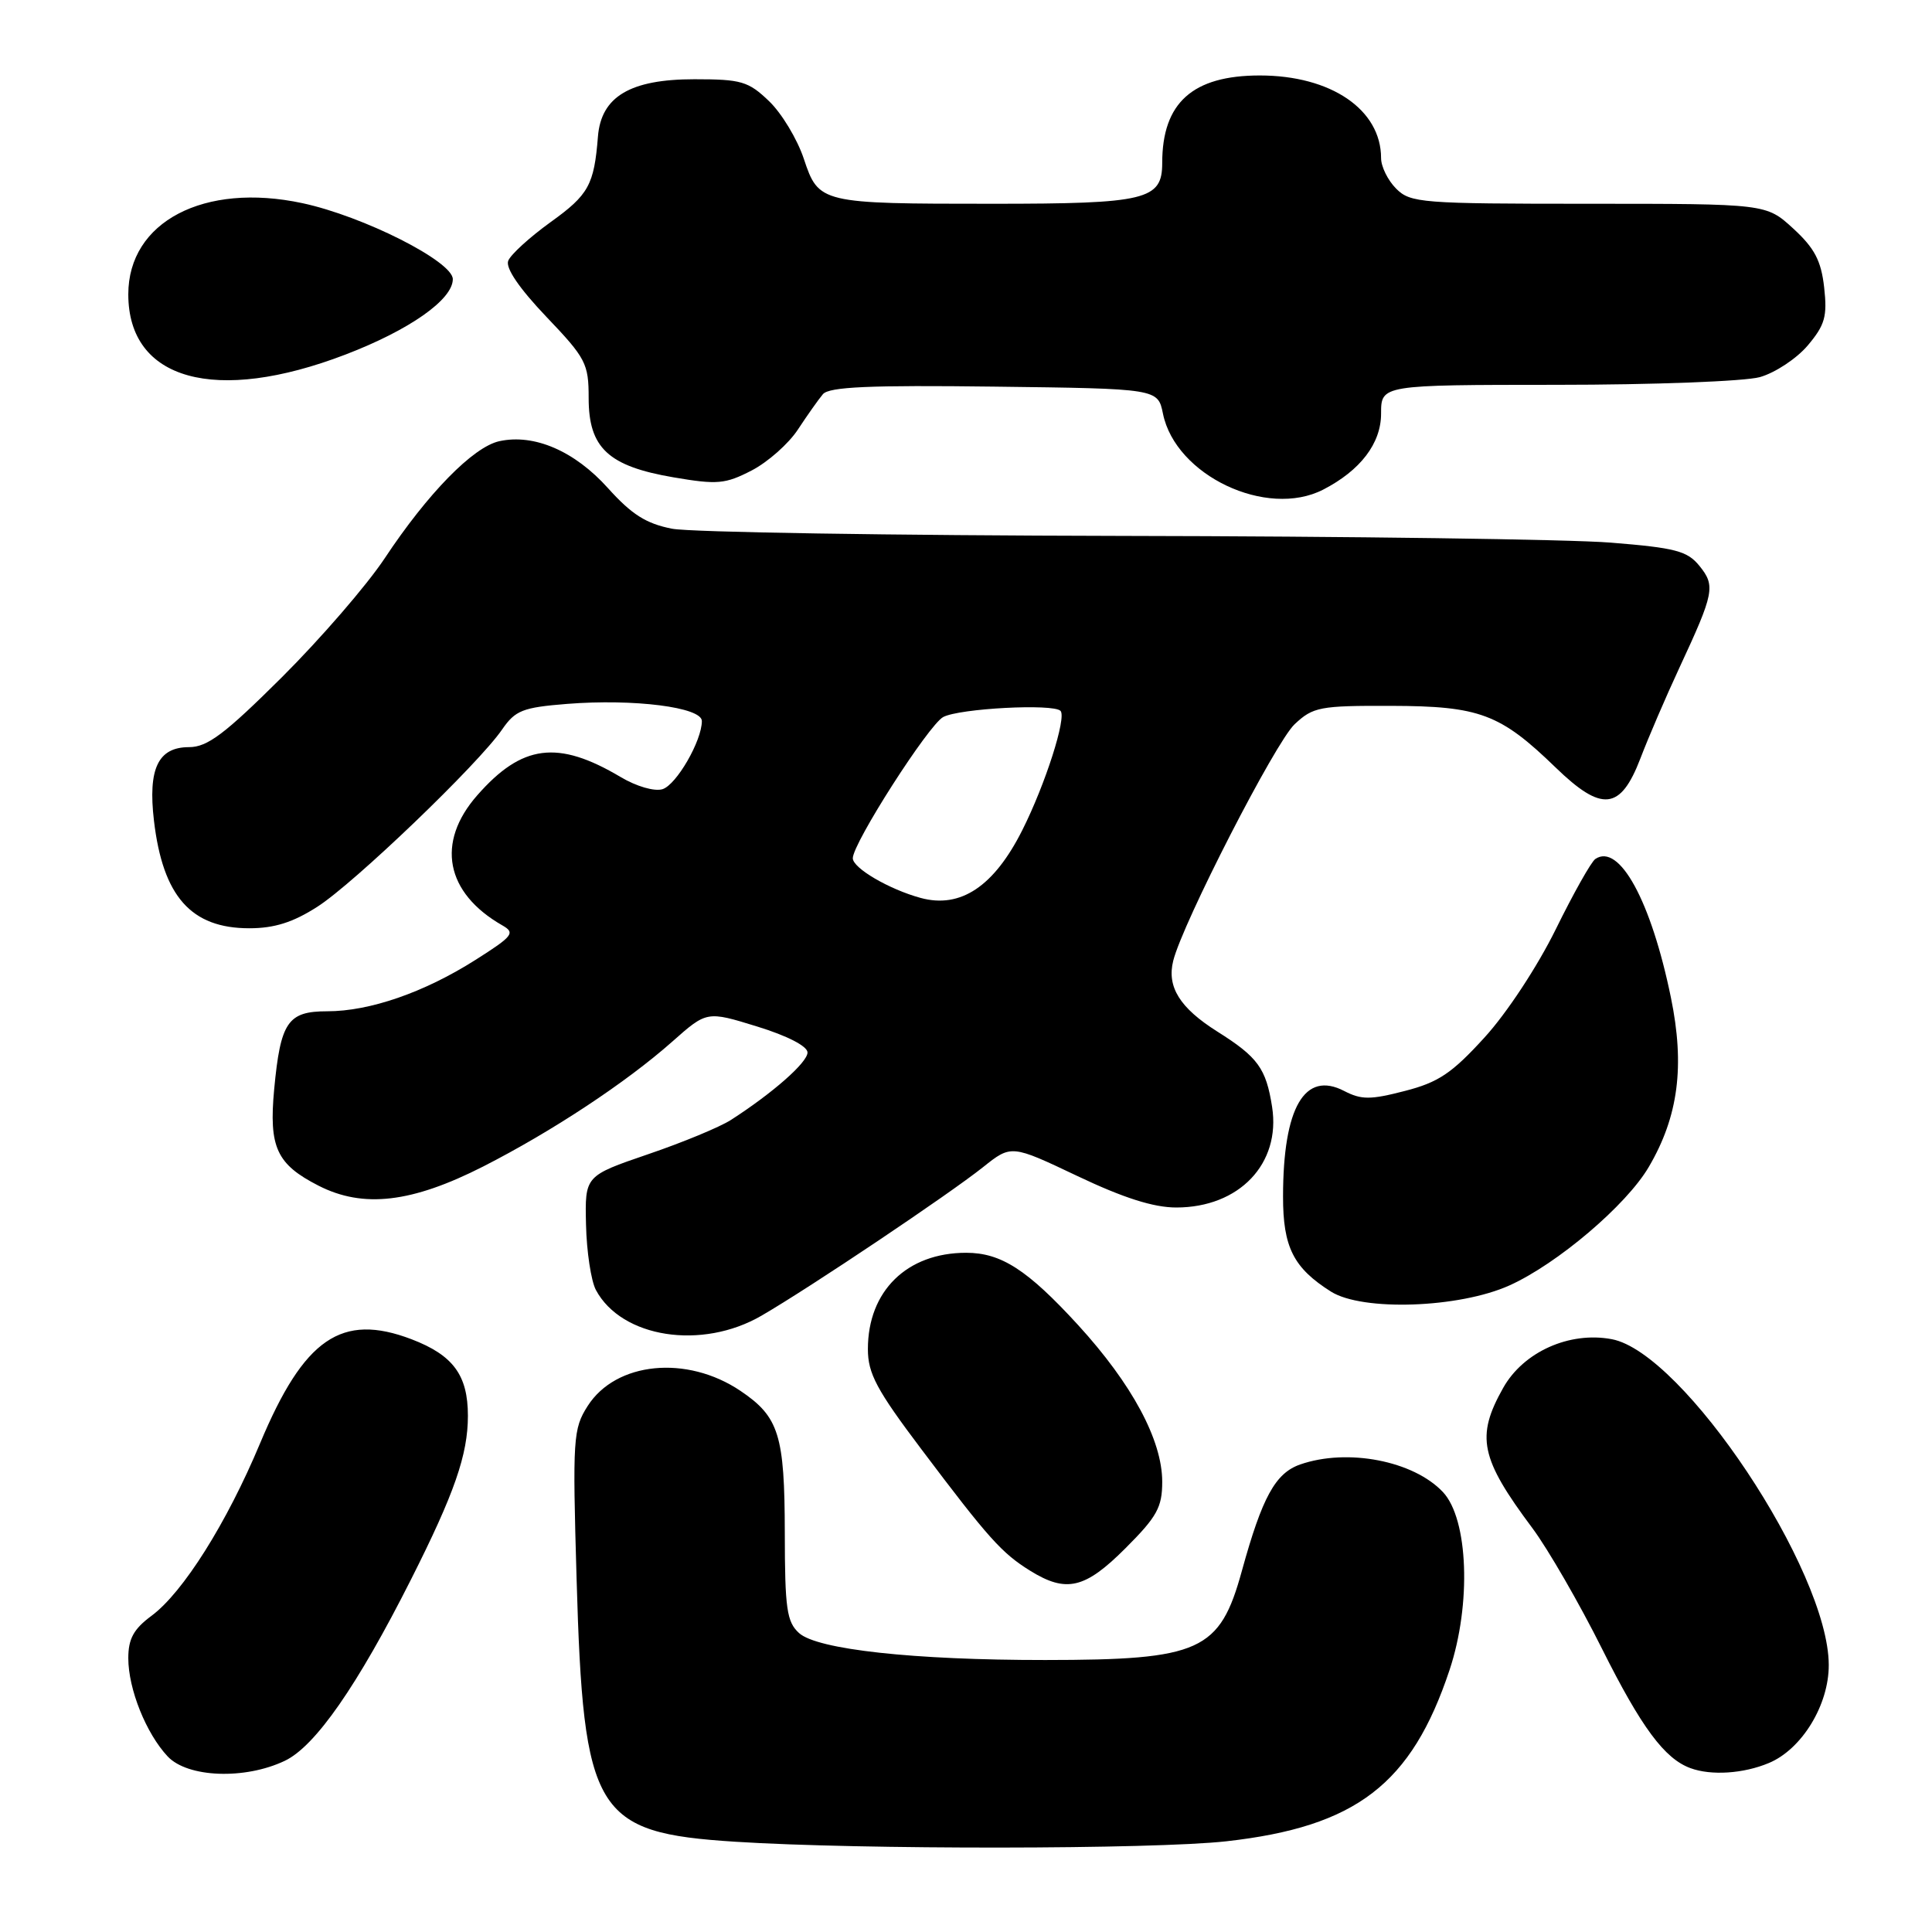 <?xml version="1.0" encoding="UTF-8" standalone="no"?>
<!DOCTYPE svg PUBLIC "-//W3C//DTD SVG 1.1//EN" "http://www.w3.org/Graphics/SVG/1.1/DTD/svg11.dtd" >
<svg xmlns="http://www.w3.org/2000/svg" xmlns:xlink="http://www.w3.org/1999/xlink" version="1.1" viewBox="0 0 256 256">
 <g >
 <path fill="currentColor"
d=" M 162.50 243.98 C 179.70 242.05 187.03 236.42 192.07 221.29 C 194.98 212.56 194.56 201.29 191.20 197.71 C 187.30 193.56 178.54 191.87 172.28 194.05 C 168.99 195.20 167.25 198.38 164.56 208.13 C 161.63 218.79 159.08 219.95 138.50 219.96 C 121.05 219.97 108.29 218.57 105.88 216.39 C 104.25 214.91 104.00 213.17 103.99 203.10 C 103.97 190.14 103.22 187.74 98.12 184.30 C 91.01 179.51 81.61 180.44 77.87 186.30 C 75.94 189.33 75.86 190.57 76.40 209.18 C 77.30 240.34 78.81 242.85 97.43 244.04 C 113.91 245.10 152.83 245.06 162.50 243.98 Z  M 37.73 233.32 C 41.77 231.41 47.35 223.38 54.46 209.29 C 60.22 197.87 62.00 192.75 62.00 187.60 C 62.00 182.22 60.05 179.57 54.54 177.46 C 45.26 173.92 40.28 177.34 34.46 191.25 C 30.04 201.82 24.25 211.01 20.08 214.10 C 17.71 215.85 17.00 217.15 17.00 219.72 C 17.00 223.81 19.36 229.69 22.22 232.74 C 24.87 235.55 32.44 235.84 37.73 233.32 Z  M 234.38 233.61 C 238.75 231.79 242.34 225.92 242.32 220.61 C 242.29 208.11 223.05 179.23 213.57 177.45 C 207.96 176.39 201.86 179.13 199.18 183.90 C 195.54 190.37 196.13 193.22 203.06 202.50 C 205.11 205.25 209.27 212.45 212.29 218.50 C 217.49 228.89 220.56 233.04 224.00 234.29 C 226.74 235.30 231.02 235.02 234.38 233.61 Z  M 149.14 205.14 C 153.31 200.97 154.00 199.73 154.00 196.34 C 154.00 190.82 150.00 183.39 142.84 175.56 C 136.13 168.24 132.65 166.00 128.02 166.00 C 120.17 166.00 115.00 171.07 115.00 178.76 C 115.00 182.00 116.15 184.16 122.11 192.06 C 130.96 203.81 132.74 205.80 136.50 208.13 C 141.29 211.10 143.77 210.52 149.14 205.14 Z  M 100.91 174.33 C 107.36 170.59 125.76 158.24 130.25 154.66 C 134.00 151.67 134.00 151.67 142.76 155.83 C 148.86 158.73 152.85 160.00 155.86 160.00 C 164.20 160.00 169.73 154.20 168.56 146.67 C 167.76 141.56 166.68 140.07 161.29 136.68 C 156.33 133.55 154.59 130.76 155.46 127.30 C 156.73 122.25 168.99 98.36 171.54 95.97 C 173.98 93.67 174.88 93.50 184.33 93.53 C 196.06 93.56 198.78 94.58 206.12 101.69 C 212.26 107.64 214.72 107.38 217.36 100.50 C 218.41 97.75 220.73 92.35 222.52 88.50 C 227.14 78.57 227.33 77.63 225.19 74.99 C 223.58 73.00 222.01 72.59 213.42 71.90 C 207.96 71.46 178.75 71.06 148.50 71.01 C 118.25 70.95 91.50 70.53 89.06 70.06 C 85.62 69.39 83.71 68.18 80.56 64.68 C 76.14 59.76 70.79 57.45 66.16 58.46 C 62.69 59.23 56.69 65.35 50.96 74.00 C 48.58 77.58 42.45 84.66 37.34 89.75 C 29.78 97.27 27.48 99.00 25.05 99.00 C 20.95 99.00 19.59 101.85 20.40 108.74 C 21.58 118.78 25.32 123.00 33.03 123.00 C 36.35 123.00 38.83 122.22 42.05 120.15 C 46.92 117.04 63.42 101.21 66.54 96.65 C 68.28 94.13 69.25 93.74 75.14 93.27 C 83.99 92.57 93.00 93.71 93.00 95.54 C 93.00 98.16 89.64 103.98 87.79 104.57 C 86.73 104.90 84.33 104.21 82.22 102.95 C 73.91 98.02 69.17 98.62 63.23 105.39 C 57.74 111.64 59.03 118.31 66.55 122.61 C 68.31 123.61 67.99 124.03 62.99 127.20 C 56.21 131.50 49.00 134.00 43.36 134.00 C 38.13 134.00 37.17 135.41 36.33 144.33 C 35.61 152.03 36.65 154.27 42.21 157.11 C 48.13 160.13 54.56 159.38 64.02 154.57 C 73.14 149.92 82.95 143.45 89.08 138.02 C 93.66 133.96 93.66 133.96 100.33 136.02 C 104.33 137.25 107.00 138.63 107.00 139.46 C 107.00 140.78 102.40 144.83 96.85 148.40 C 95.39 149.34 90.44 151.39 85.85 152.95 C 77.50 155.81 77.50 155.81 77.65 162.27 C 77.73 165.83 78.32 169.73 78.96 170.93 C 82.36 177.28 93.00 178.93 100.91 174.33 Z  M 200.00 170.33 C 206.35 167.47 215.51 159.69 218.47 154.63 C 222.40 147.94 223.27 141.24 221.40 132.16 C 218.78 119.39 214.56 111.67 211.39 113.82 C 210.84 114.19 208.48 118.39 206.14 123.15 C 203.72 128.06 199.65 134.26 196.69 137.49 C 192.38 142.22 190.59 143.42 186.14 144.56 C 181.59 145.74 180.39 145.74 178.11 144.56 C 172.87 141.84 170.02 146.75 170.01 158.53 C 170.00 165.26 171.39 168.01 176.37 171.15 C 180.54 173.77 193.33 173.33 200.00 170.33 Z  M 175.32 64.88 C 180.26 62.34 183.00 58.75 183.00 54.81 C 183.00 51.00 183.00 51.00 206.25 50.99 C 219.04 50.99 231.16 50.53 233.19 49.97 C 235.21 49.40 238.07 47.51 239.54 45.77 C 241.82 43.06 242.14 41.93 241.71 38.08 C 241.31 34.53 240.43 32.87 237.61 30.28 C 234.03 27.00 234.03 27.00 210.51 27.00 C 188.33 27.00 186.89 26.89 185.00 25.00 C 183.90 23.90 183.00 22.08 183.00 20.95 C 183.00 14.52 176.36 10.00 166.93 10.00 C 158.03 10.00 154.00 13.62 154.00 21.59 C 154.00 26.49 151.90 27.00 131.56 27.00 C 108.69 27.00 108.48 26.95 106.51 21.04 C 105.65 18.45 103.58 15.01 101.91 13.41 C 99.16 10.77 98.22 10.50 92.01 10.50 C 83.51 10.50 79.65 12.80 79.23 18.10 C 78.72 24.51 78.00 25.81 72.96 29.43 C 70.19 31.43 67.66 33.73 67.34 34.56 C 66.97 35.52 68.82 38.22 72.38 41.96 C 77.64 47.47 78.00 48.17 78.00 52.75 C 78.00 59.35 80.59 61.77 89.24 63.25 C 95.05 64.24 96.09 64.15 99.60 62.34 C 101.74 61.23 104.50 58.79 105.73 56.91 C 106.96 55.04 108.45 52.93 109.04 52.23 C 109.86 51.26 115.23 51.02 131.77 51.23 C 153.42 51.50 153.42 51.50 154.10 54.82 C 155.77 63.00 167.84 68.72 175.32 64.88 Z  M 45.78 46.98 C 54.26 43.73 60.00 39.70 60.00 36.99 C 60.00 34.64 48.15 28.65 40.07 26.92 C 27.04 24.13 17.00 29.38 17.00 39.00 C 17.00 50.39 28.53 53.59 45.78 46.98 Z  M 121.99 118.98 C 117.83 117.85 113.00 115.03 113.00 113.72 C 113.00 111.73 123.04 96.05 124.98 95.01 C 127.12 93.87 139.54 93.21 140.52 94.19 C 141.36 95.03 138.52 103.92 135.46 110.00 C 131.71 117.46 127.28 120.42 121.99 118.98 Z "/>
</g>
</svg>